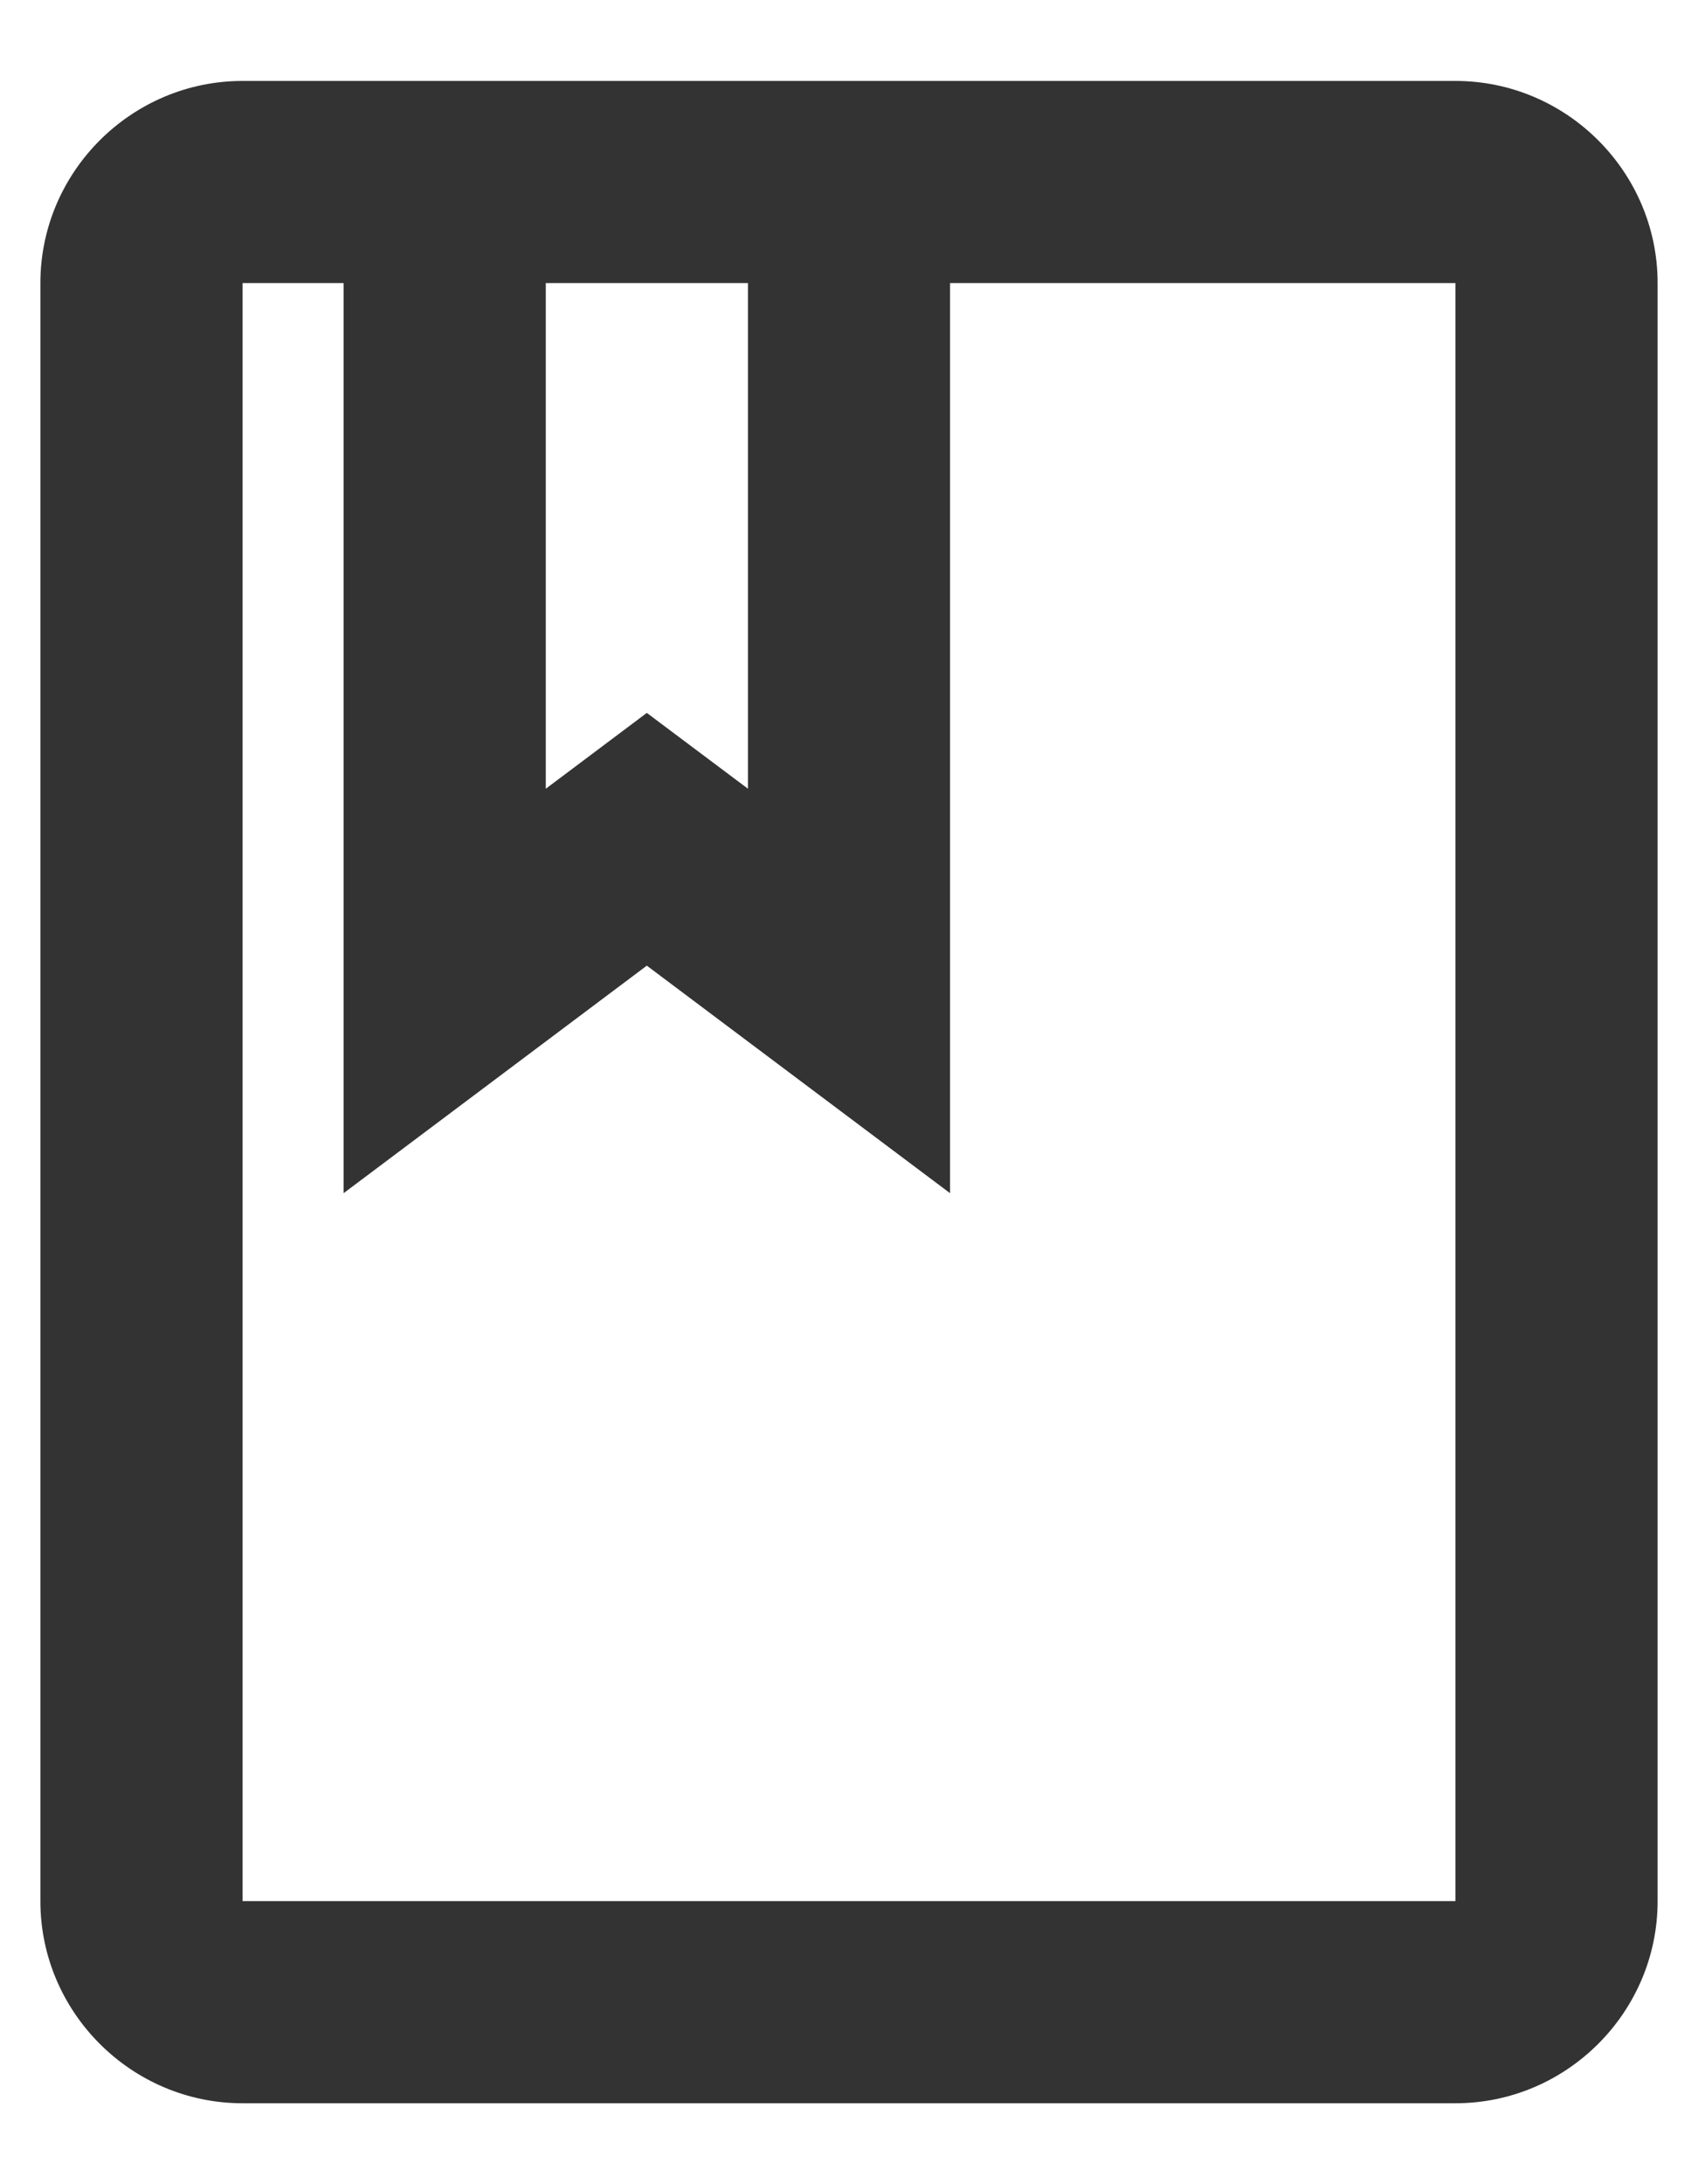 <svg width="14" height="18" viewBox="0 0 14 18" fill="none" xmlns="http://www.w3.org/2000/svg">
<path fill-rule="evenodd" clip-rule="evenodd" d="M12 0.667H2C1.083 0.667 0.333 1.417 0.333 2.333V15.667C0.333 16.583 1.083 17.333 2 17.333H12C12.917 17.333 13.667 16.583 13.667 15.667V2.333C13.667 1.417 12.917 0.667 12 0.667ZM4.5 2.333H6.167V6.5L5.333 5.875L4.5 6.5V2.333ZM2 15.667H12V2.333H7.833V9.833L5.333 7.958L2.833 9.833V2.333H2V15.667Z" fill="#333333"/>
</svg>
